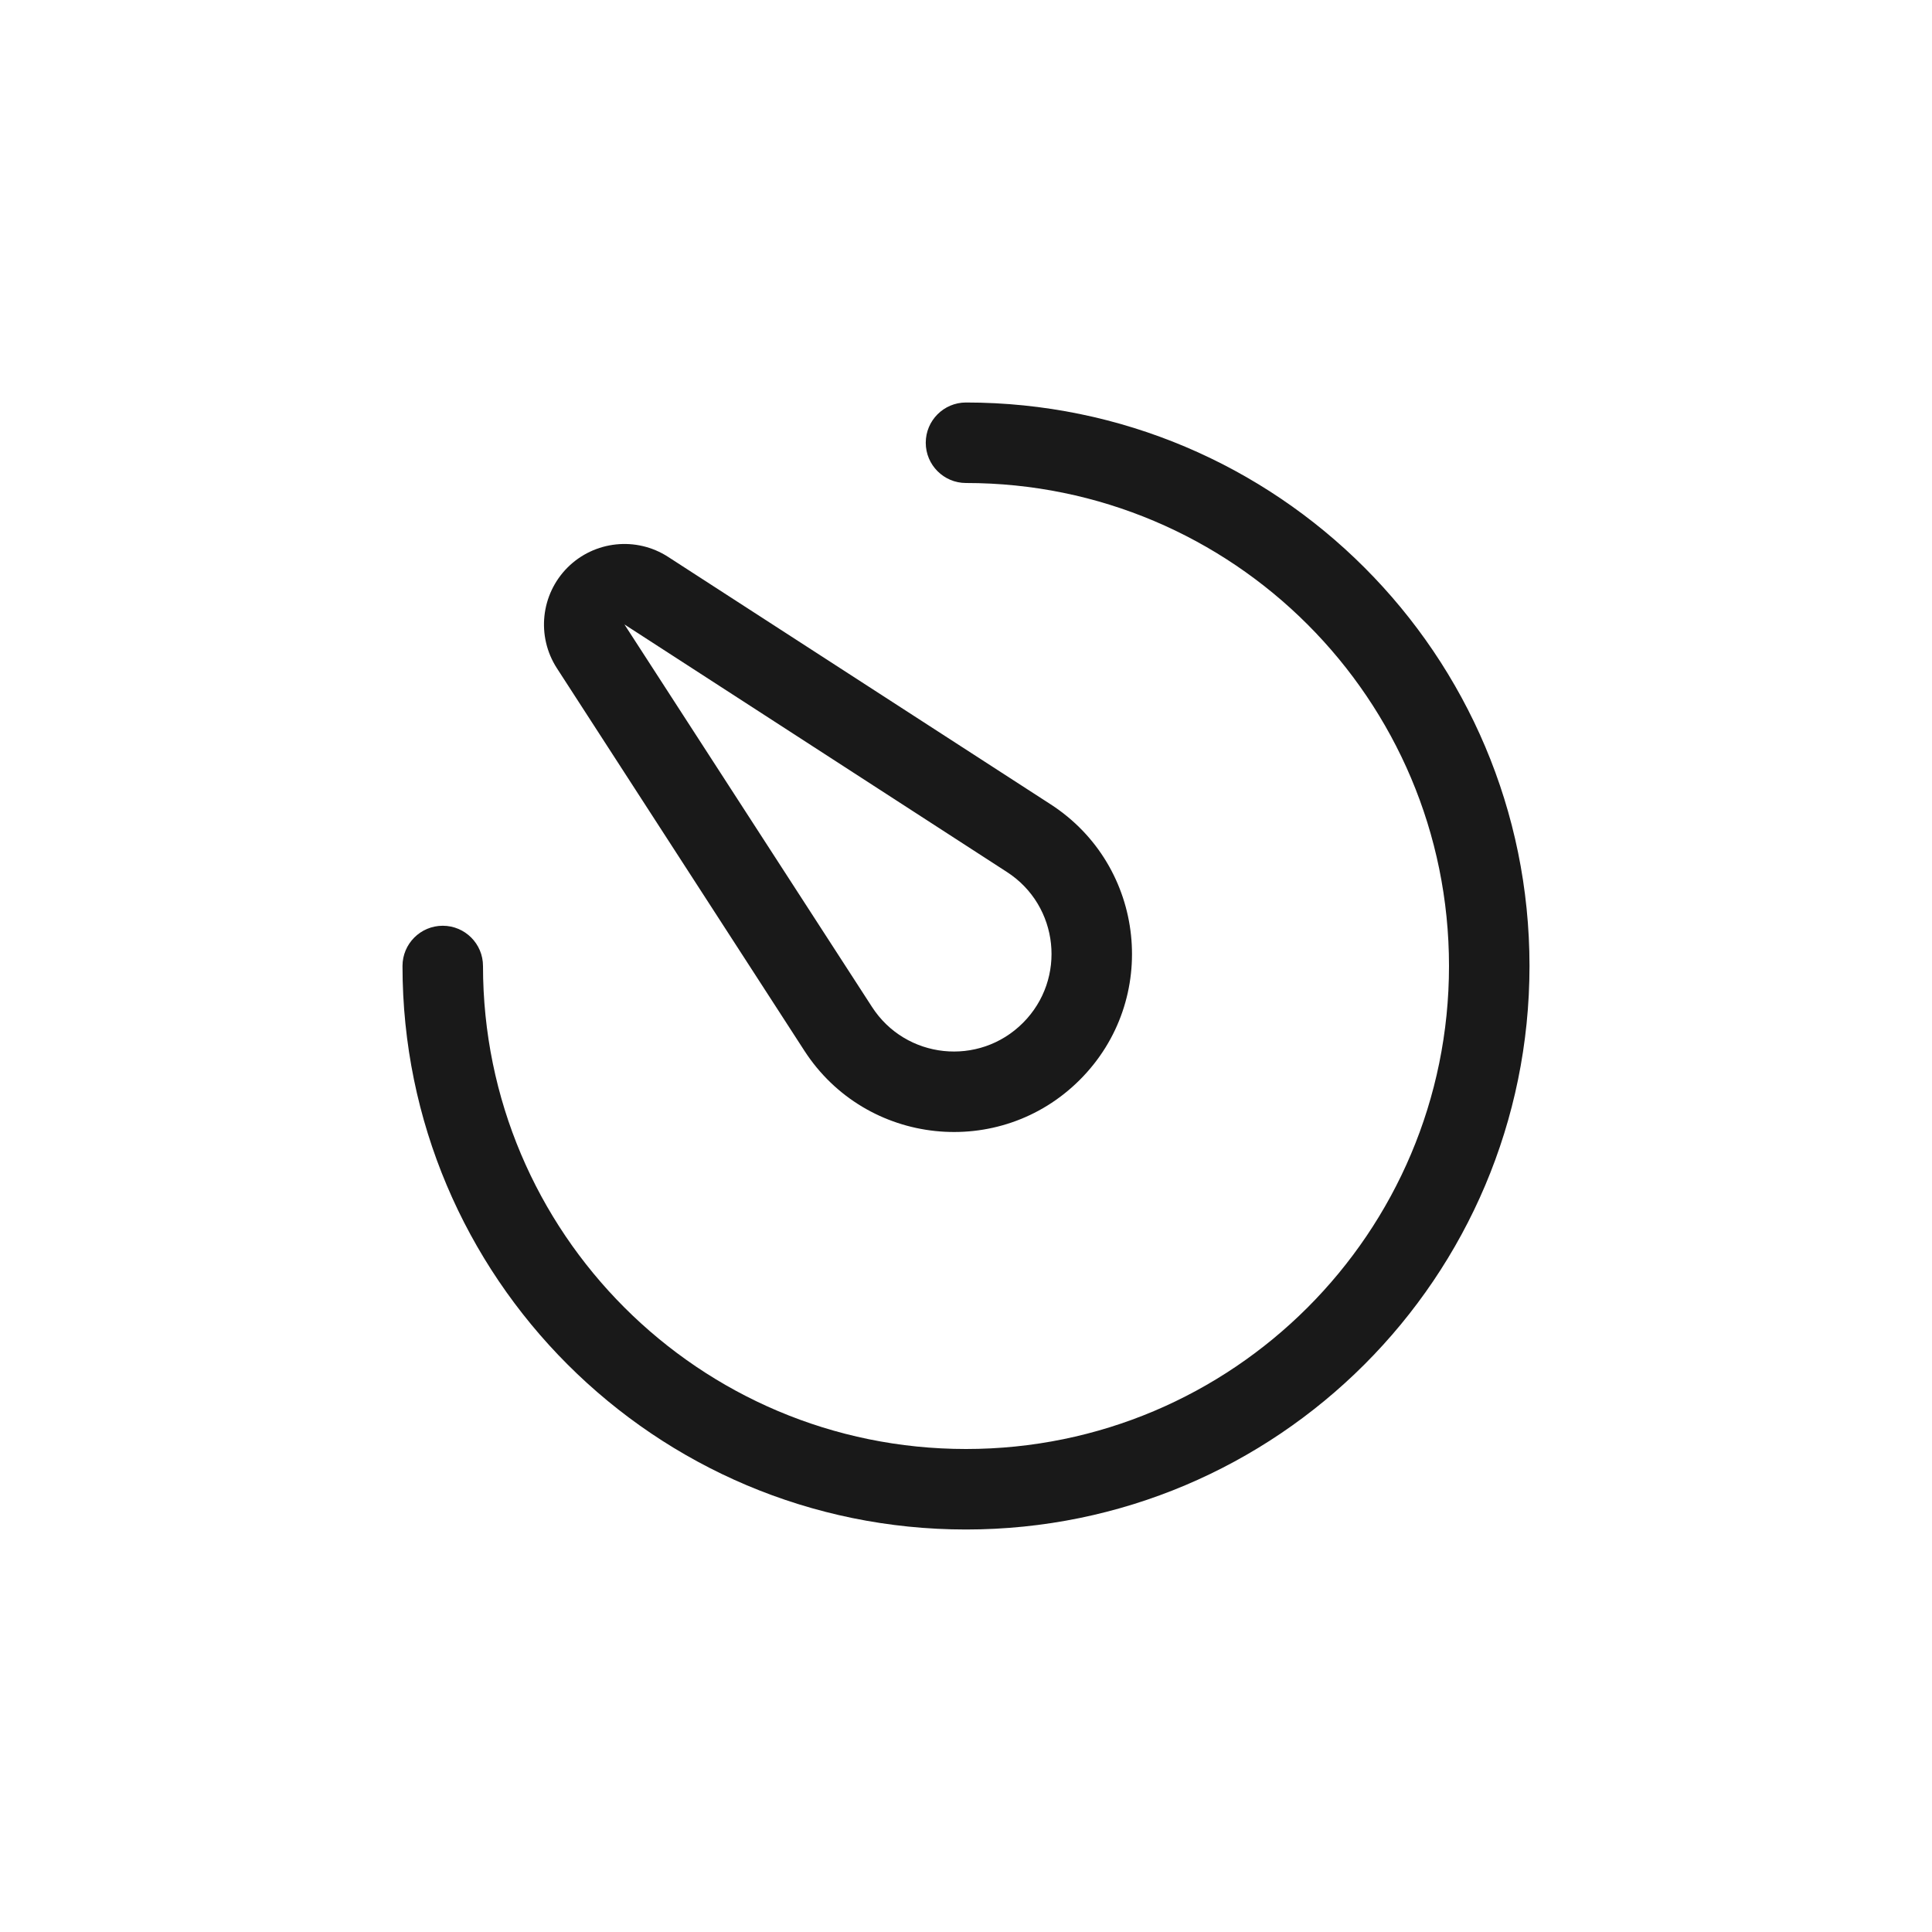 <svg width="24" height="24" viewBox="0 0 24 24" fill="none" xmlns="http://www.w3.org/2000/svg">
<path fill-rule="evenodd" clip-rule="evenodd" d="M12 5C11.724 5 11.5 5.224 11.5 5.5C11.5 5.776 11.724 6 12 6C15.314 6 18 8.686 18 12C18 15.314 15.314 18 12 18C8.686 18 6 15.314 6 12C6 11.724 5.776 11.5 5.5 11.5C5.224 11.5 5 11.724 5 12C5 15.866 8.134 19 12 19C15.866 19 19 15.866 19 12C19 8.134 15.866 5 12 5ZM8.3 6.918C7.905 6.662 7.384 6.717 7.05 7.05C6.717 7.384 6.662 7.905 6.918 8.301L9.992 13.052C10.757 14.234 12.418 14.41 13.414 13.414C14.41 12.418 14.234 10.757 13.052 9.992L8.3 6.918ZM12.508 10.832L9.806 9.083L7.757 7.757L9.083 9.806L10.832 12.508C11.251 13.157 12.161 13.253 12.707 12.707C13.253 12.161 13.157 11.251 12.508 10.832Z" fill="black" fill-opacity="0.9"/>
</svg>
